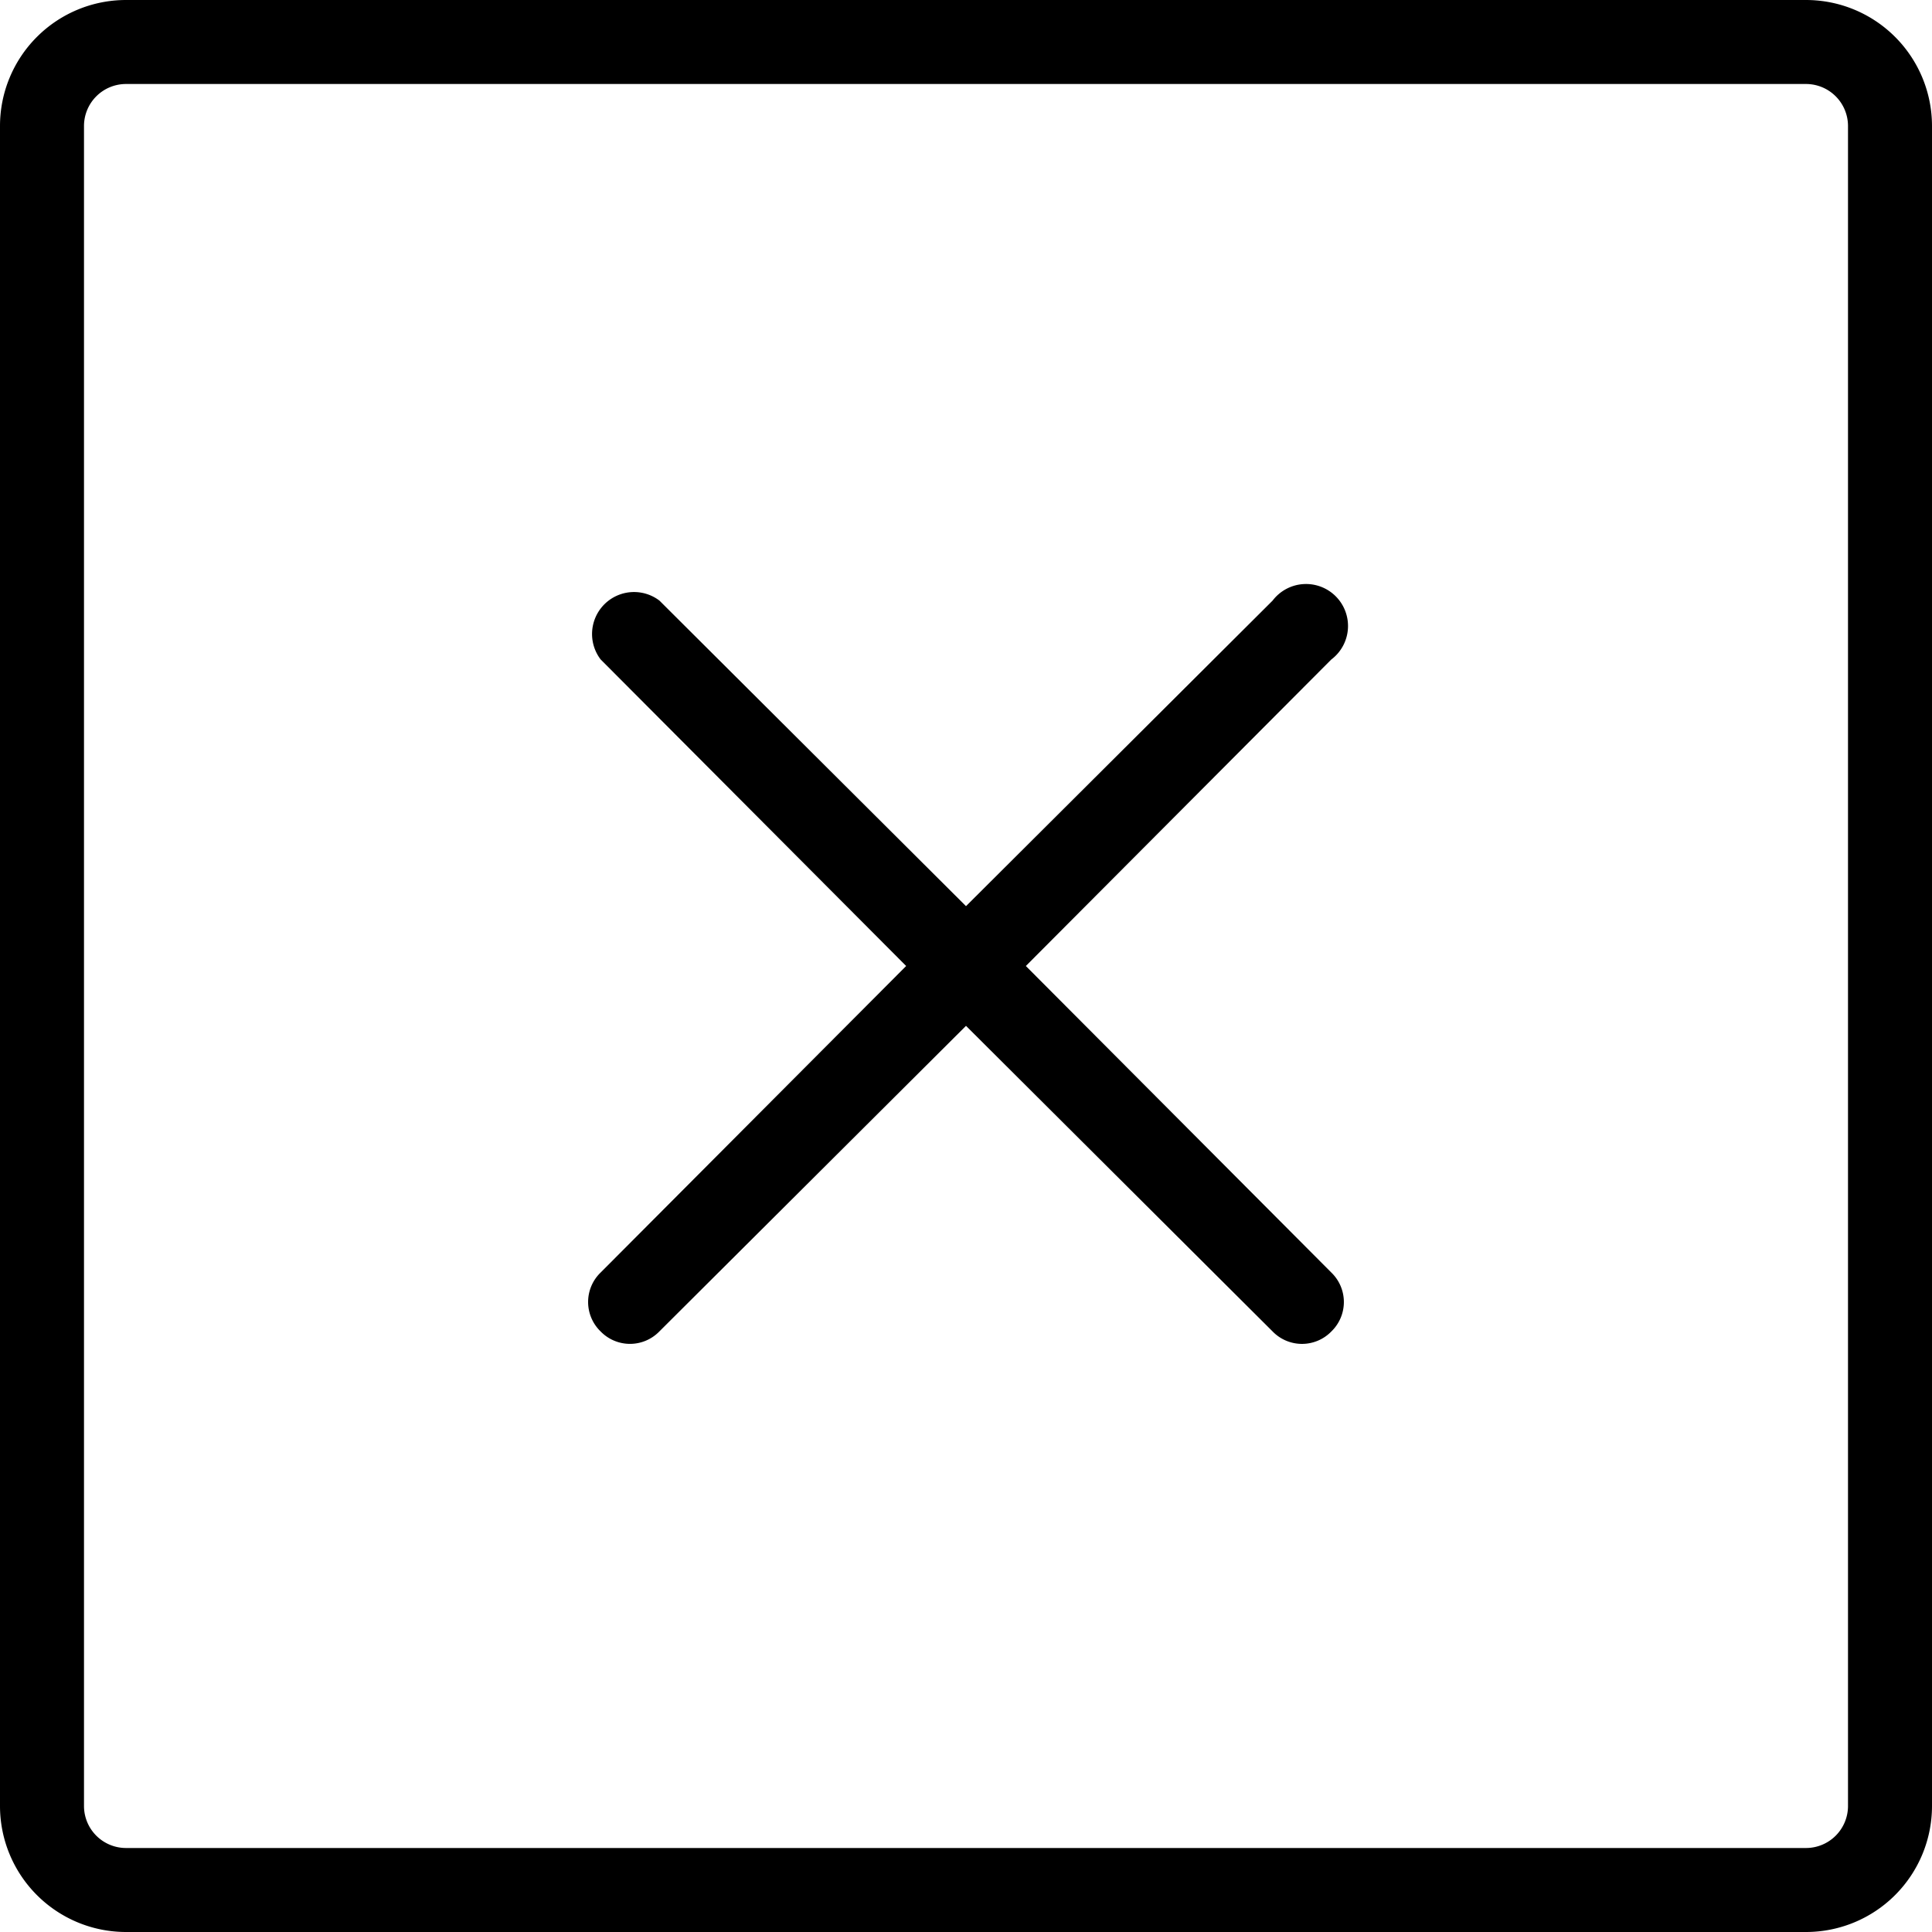 <svg width="44" height="44" viewBox="0 0 44 44" fill="none" xmlns="http://www.w3.org/2000/svg">
    <path d="M30.322 15.017 23.363 22l6.959 6.983a.932.932 0 0 1 0 1.339.932.932 0 0 1-1.34 0L22 23.363l-6.983 6.959a.932.932 0 0 1-1.339 0 .932.932 0 0 1 0-1.34L20.637 22l-6.959-6.983a.956.956 0 0 1 1.34-1.339L22 20.637l6.983-6.959a.956.956 0 1 1 1.339 1.34zM44 2.87v38.26A2.87 2.87 0 0 1 41.13 44H2.87A2.87 2.87 0 0 1 0 41.13V2.87A2.87 2.87 0 0 1 2.87 0h38.26A2.87 2.87 0 0 1 44 2.87zm-1.913 0a.957.957 0 0 0-.957-.957H2.87a.957.957 0 0 0-.957.957v38.26a.957.957 0 0 0 .957.957h38.26a.957.957 0 0 0 .957-.957V2.87z" fill="#000"/>
</svg>
